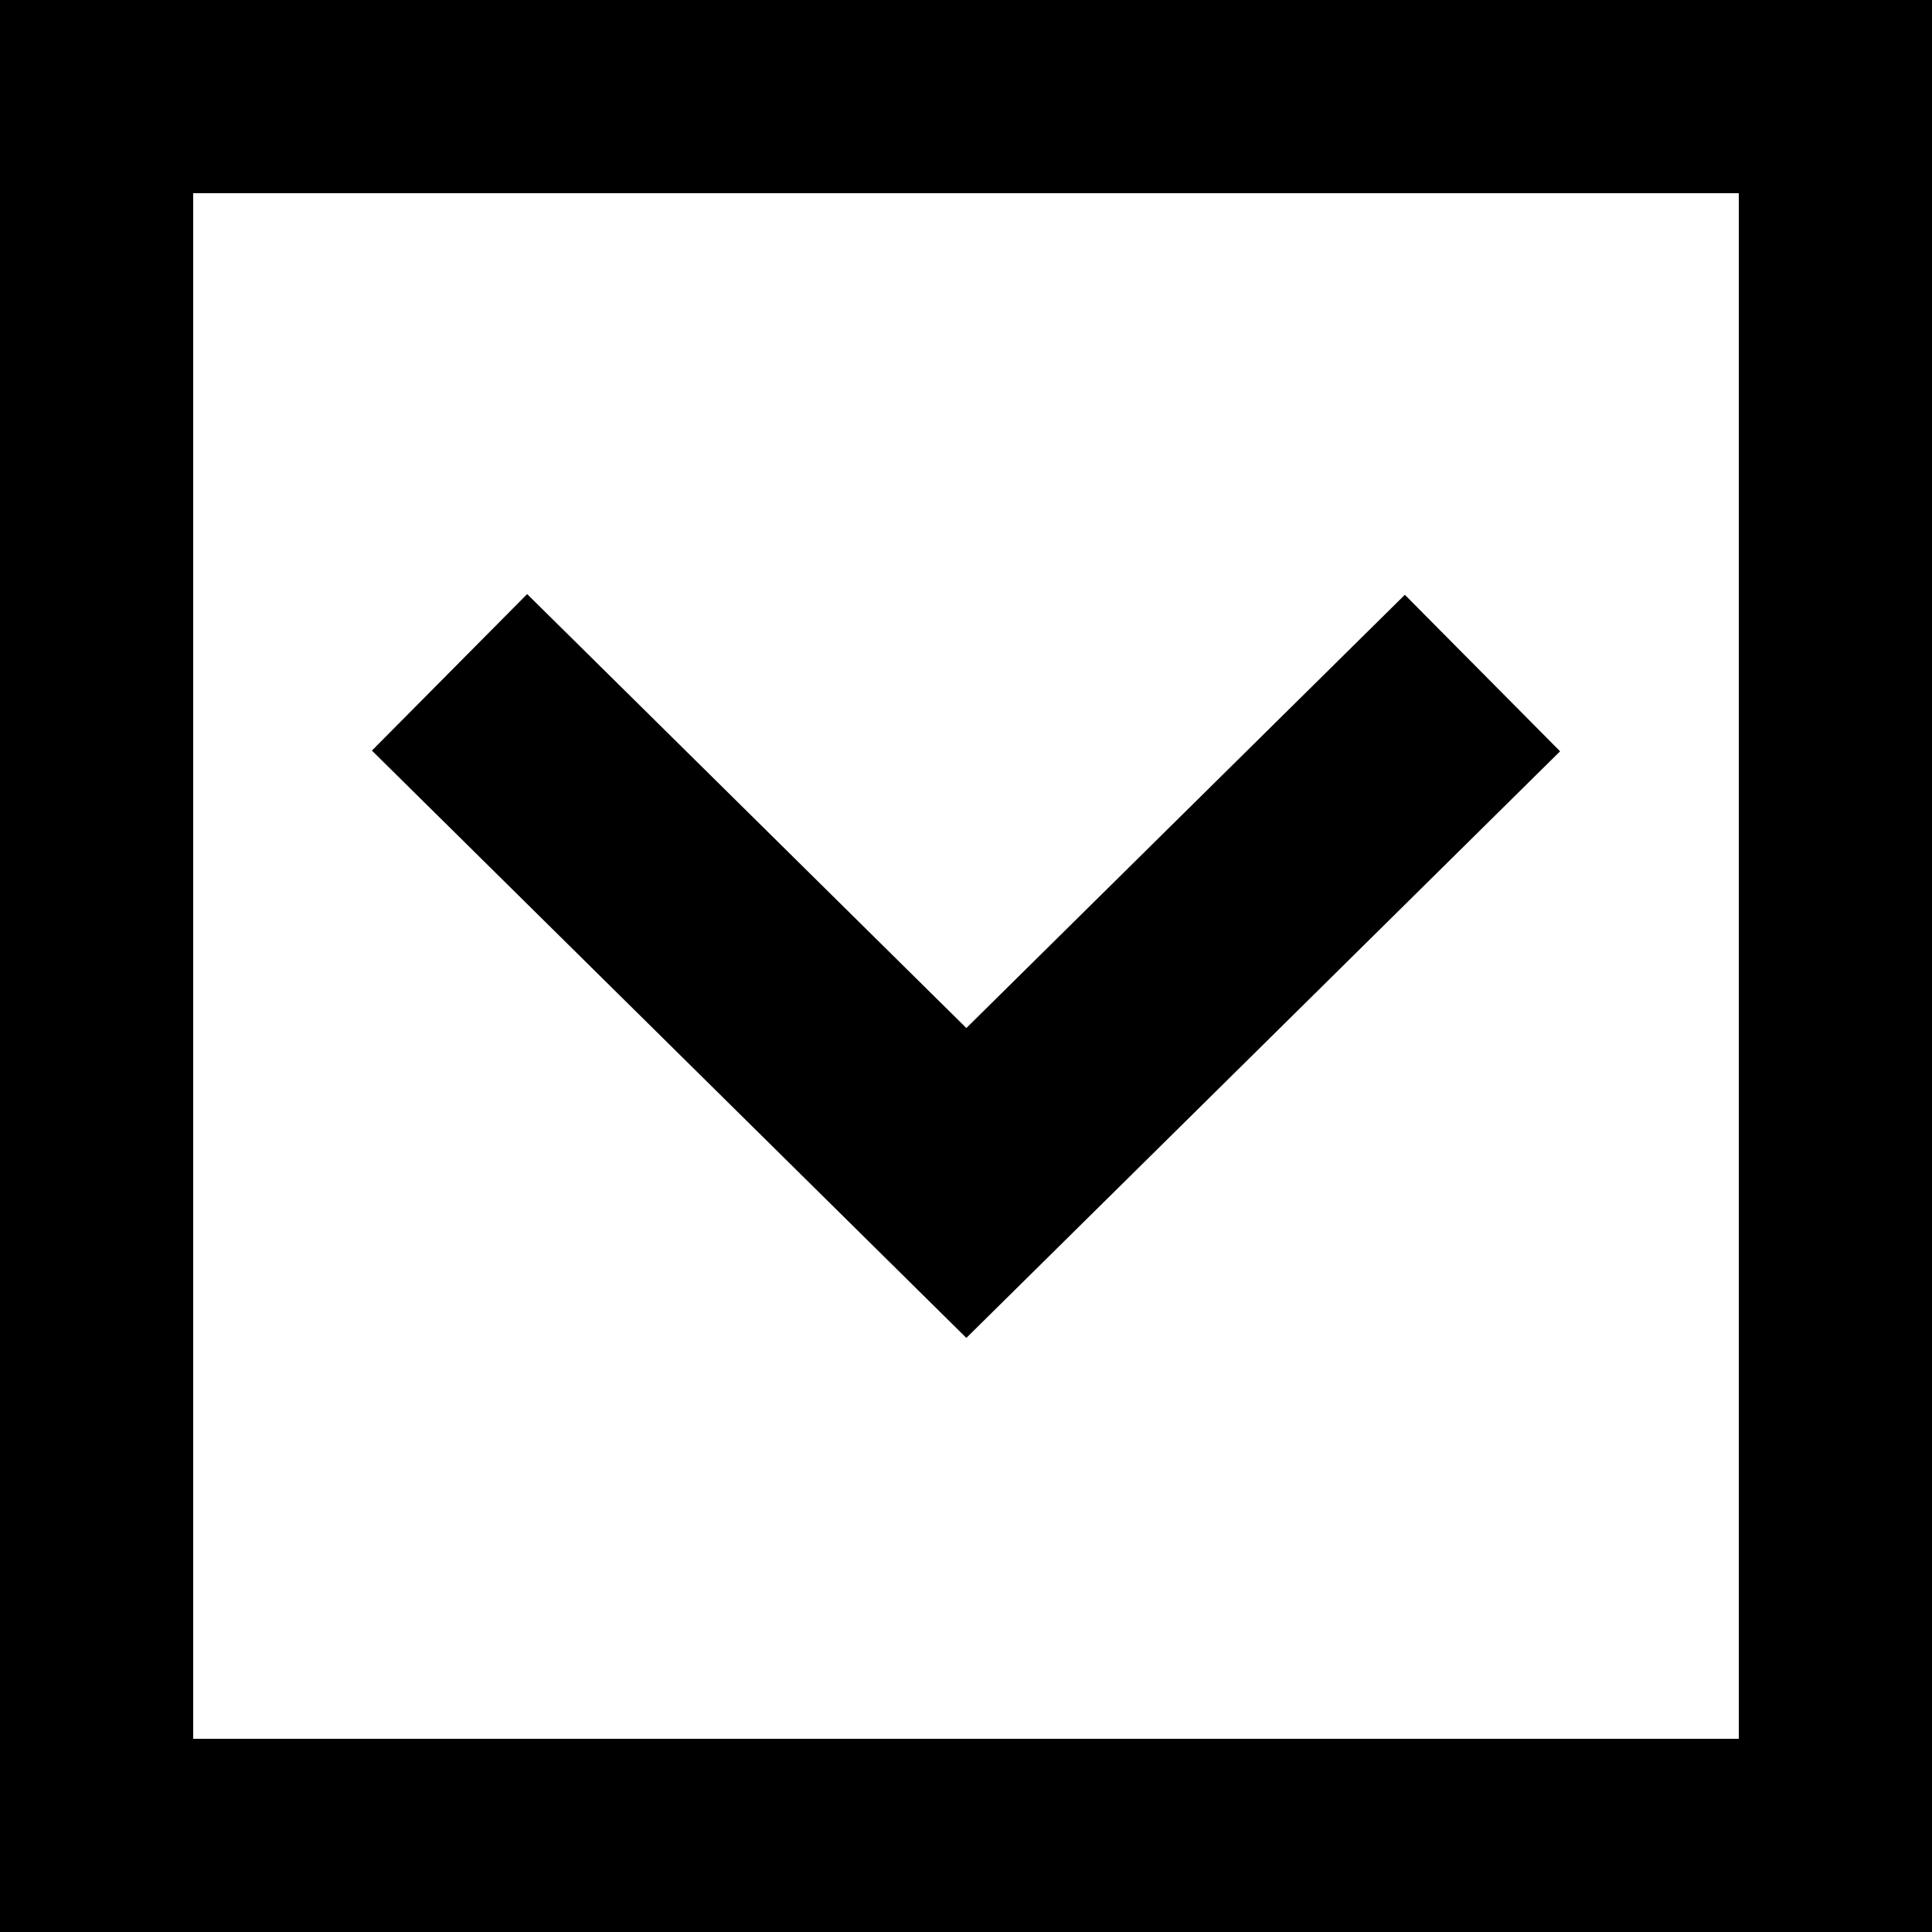 <?xml version="1.0" encoding="utf-8"?>
<!-- Generator: Adobe Illustrator 15.0.2, SVG Export Plug-In . SVG Version: 6.00 Build 0)  -->
<!DOCTYPE svg PUBLIC "-//W3C//DTD SVG 1.1//EN" "http://www.w3.org/Graphics/SVG/1.1/DTD/svg11.dtd">
<svg version="1.1" id="Layer_1" xmlns="http://www.w3.org/2000/svg" xmlns:xlink="http://www.w3.org/1999/xlink" x="0px" y="0px"
	 width="400px" height="400px" viewBox="0 0 400 400" enable-background="new 0 0 400 400" xml:space="preserve">
<g>
	<path d="M0,0v400h400V0H0z M360,360H40V40h320V360z"/>
	<polygon points="200.074,277 216.145,261.123 323,155.549 290.859,123.147 200.074,212.844 109.141,123 77,155.402 
		184.004,261.123 	"/>
</g>
</svg>
